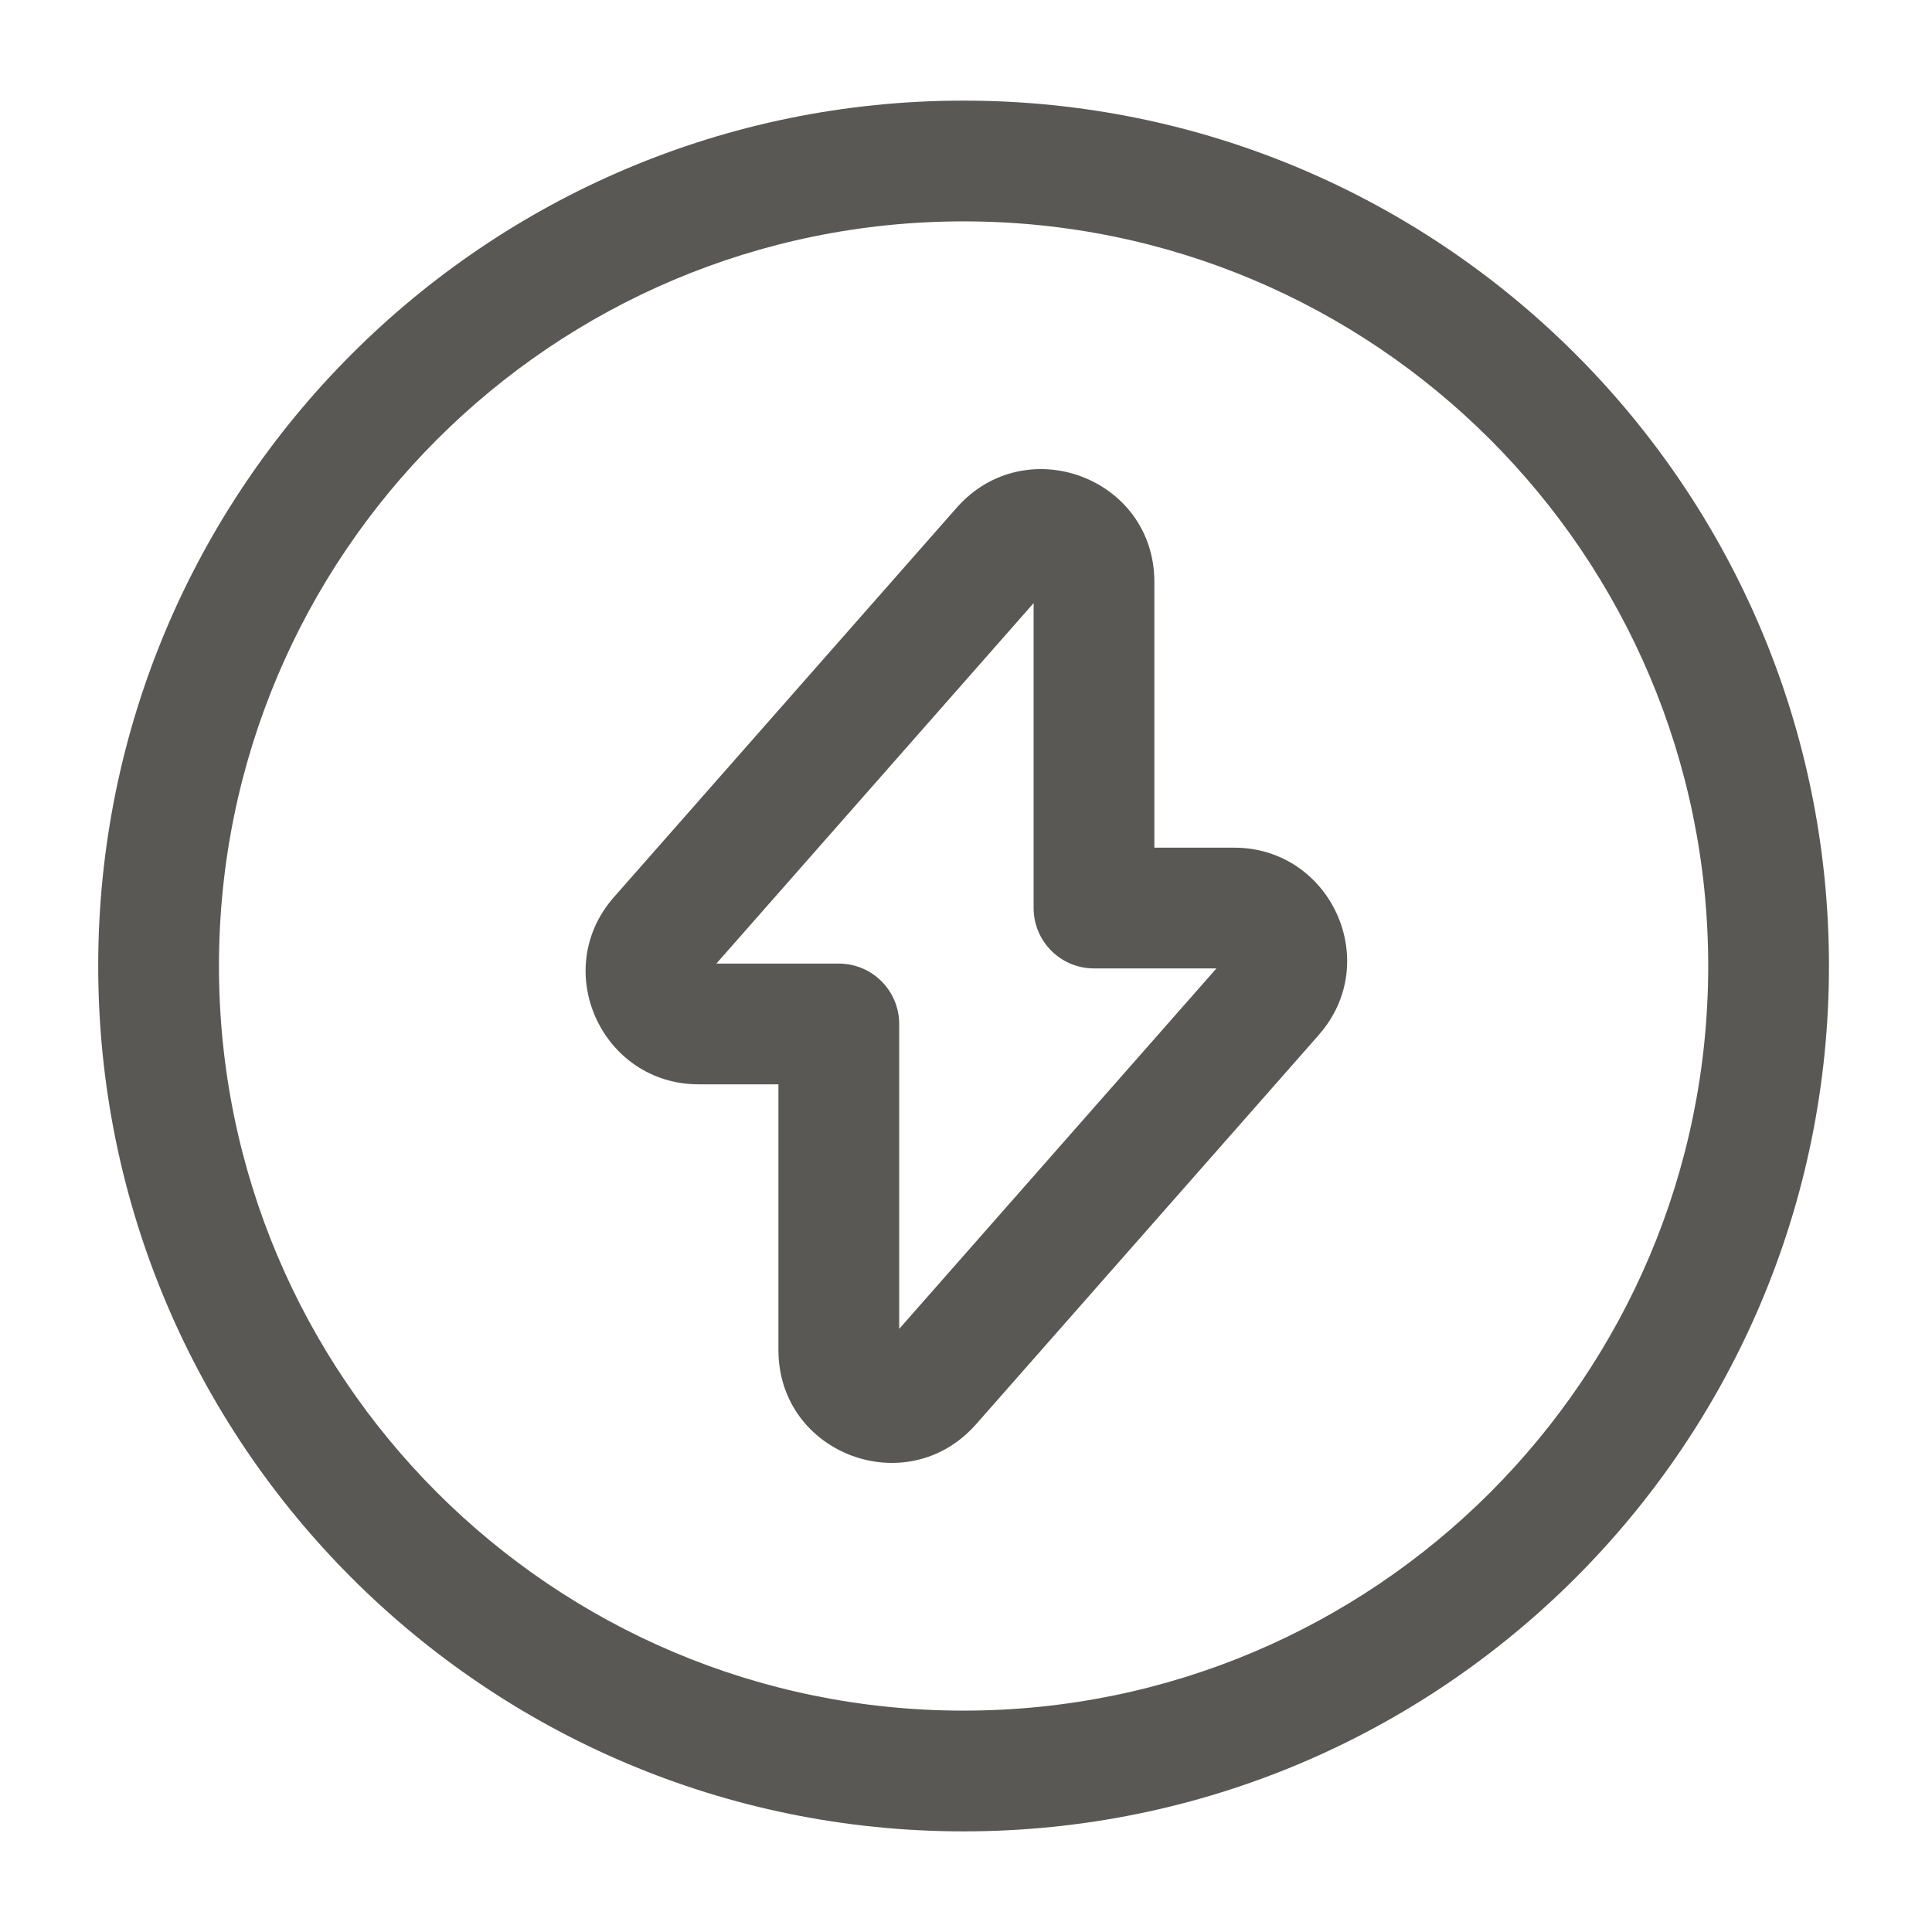 <svg width="24" height="24" viewBox="0 0 24 24" fill="none" xmlns="http://www.w3.org/2000/svg">
<path fill-rule="evenodd" clip-rule="evenodd" d="M11.97 2.75C6.861 2.75 2.72 6.891 2.72 12C2.72 17.109 6.861 21.25 11.97 21.25C17.079 21.25 21.22 17.109 21.22 12C21.22 6.891 17.079 2.75 11.97 2.75ZM1.22 12C1.22 6.063 6.033 1.25 11.97 1.25C17.907 1.25 22.72 6.063 22.72 12C22.72 17.937 17.907 22.75 11.97 22.75C6.033 22.75 1.22 17.937 1.22 12ZM11.889 6.302C12.743 5.341 14.34 5.934 14.34 7.23V10.53H15.33C16.531 10.53 17.182 11.948 16.383 12.855C16.383 12.856 16.383 12.856 16.383 12.856L12.123 17.695L12.12 17.698C11.267 18.659 9.67 18.066 9.67 16.77V13.47H8.68C7.479 13.47 6.827 12.052 7.627 11.144L11.887 6.304L11.889 6.302ZM12.84 7.492L8.899 11.97H10.42C10.834 11.97 11.17 12.306 11.17 12.72V16.508L15.111 12.03H13.59C13.176 12.03 12.84 11.694 12.84 11.28V7.492ZM15.257 11.864L15.257 11.864L15.257 11.864Z" fill="#595854"/>
</svg>
